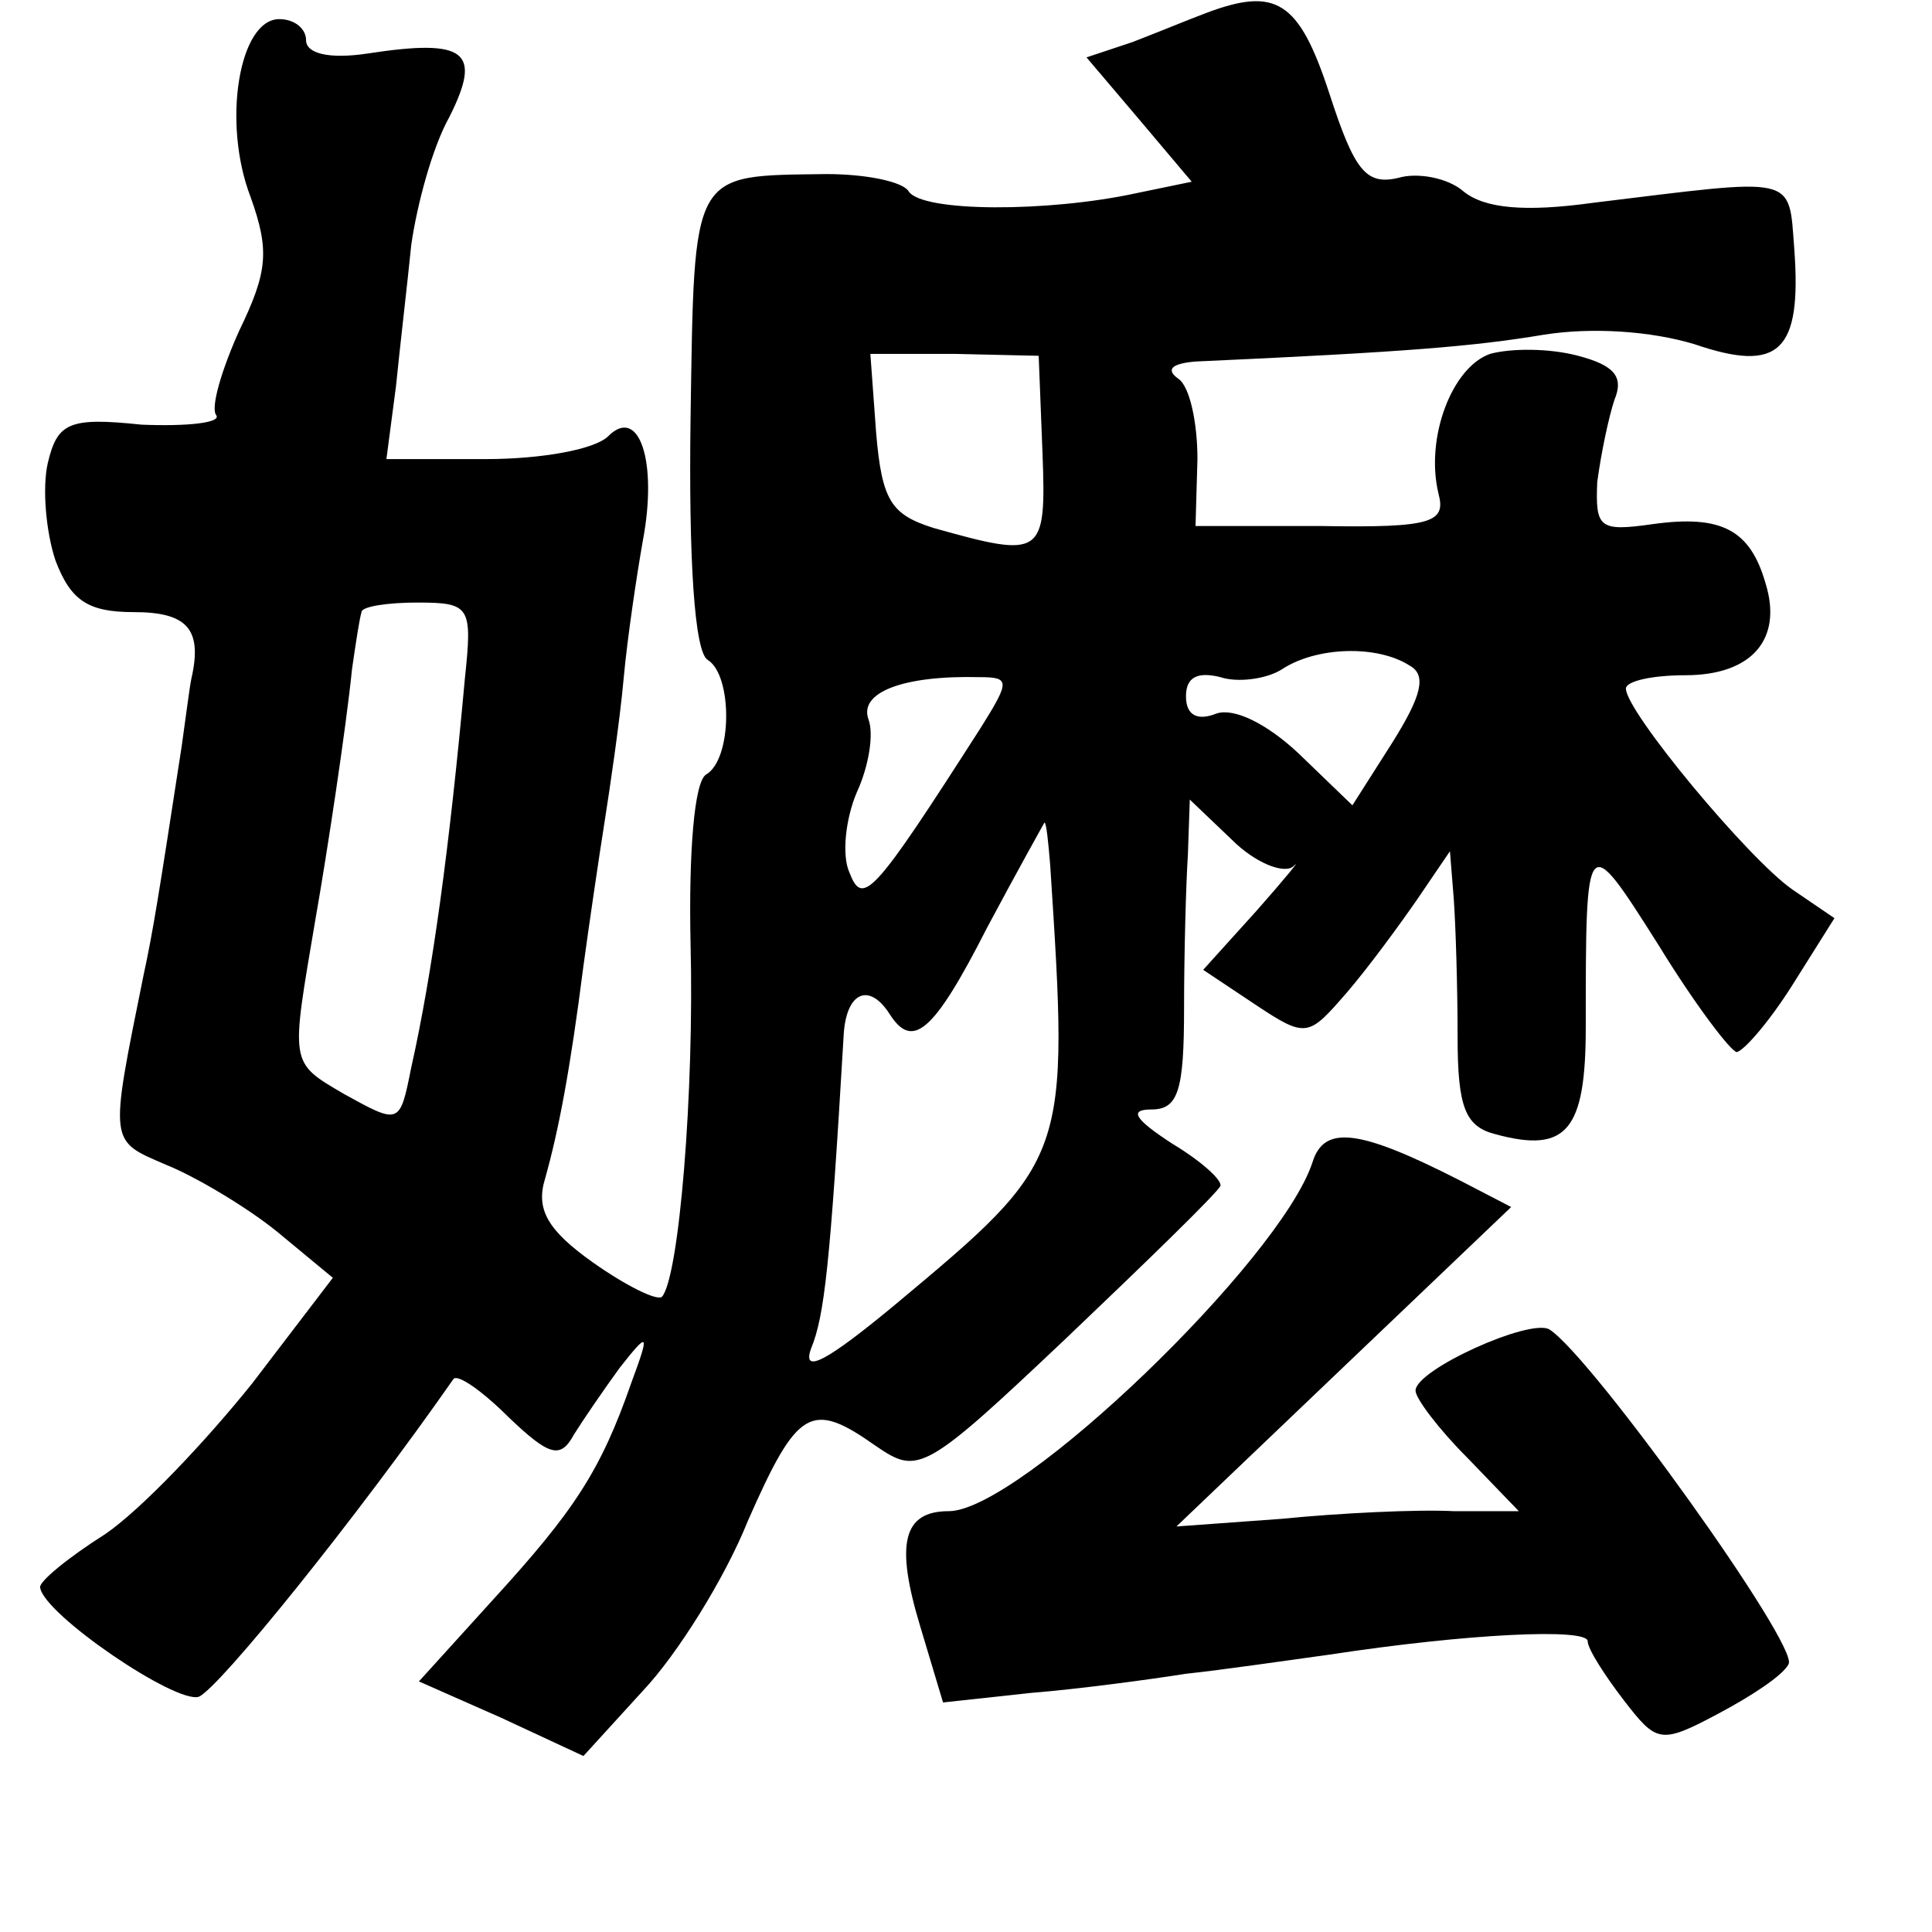 <?xml version="1.0" standalone="no"?>
<!DOCTYPE svg PUBLIC "-//W3C//DTD SVG 20010904//EN"
 "http://www.w3.org/TR/2001/REC-SVG-20010904/DTD/svg10.dtd">
<svg version="1.0" xmlns="http://www.w3.org/2000/svg"
 width="101pt" height="101pt" viewBox="0 0 101 101"
 preserveAspectRatio="xMidYMid meet">
<g transform="translate(0,101) scale(0.1,-0.1)"
fill="#000000" stroke="none">
<path d="M630 1003 c-8 -3 -25 -10 -38 -15 l-24 -8 28 -33 27 -32 -29 -6 c-46
-10 -112 -10 -119 1 -3 5 -22 9 -43 9 -71 -1 -69 3 -71 -128 -1 -73 2 -122 9
-126 13 -8 13 -52 -1 -60 -6 -4 -9 -40 -8 -88 2 -78 -6 -175 -15 -185 -3 -2
-19 6 -36 18 -24 17 -30 28 -25 44 7 25 13 56 20 111 3 22 8 56 11 75 3 19 8
53 10 75 2 22 7 55 10 72 8 42 -2 71 -18 55 -7 -7 -35 -12 -64 -12 l-52 0 5
38 c2 20 6 54 8 74 3 21 11 51 20 67 17 34 9 41 -43 33 -20 -3 -32 0 -32 7 0
6 -6 11 -14 11 -21 0 -30 -54 -15 -93 10 -28 9 -39 -6 -70 -9 -20 -15 -40 -12
-44 3 -4 -15 -6 -39 -5 -38 4 -44 1 -49 -20 -3 -13 -1 -36 4 -51 8 -21 17 -27
41 -27 28 0 36 -9 30 -35 -1 -5 -3 -21 -5 -35 -12 -78 -15 -97 -20 -120 -18
-89 -18 -86 12 -99 15 -6 42 -22 58 -35 l29 -24 -42 -55 c-24 -30 -58 -66 -77
-79 -19 -12 -35 -25 -34 -28 2 -14 71 -61 83 -57 11 5 82 93 133 166 2 3 15
-6 29 -20 21 -20 27 -22 34 -9 5 8 16 24 24 35 15 19 16 19 6 -8 -16 -46 -30
-67 -72 -113 l-39 -43 43 -19 43 -20 31 34 c18 19 43 59 55 89 26 59 33 63 67
39 22 -15 25 -14 100 57 42 40 78 75 80 79 1 3 -10 13 -25 22 -20 13 -23 18
-11 18 14 0 17 10 17 53 0 28 1 65 2 80 l1 29 22 -21 c12 -12 27 -18 32 -14 5
5 -4 -6 -19 -23 l-28 -31 27 -18 c27 -18 28 -17 48 6 12 14 28 36 37 49 l17
25 2 -25 c1 -14 2 -46 2 -72 0 -37 4 -47 20 -51 37 -10 47 2 47 56 0 103 0
103 38 43 19 -31 38 -56 41 -56 4 1 17 16 29 35 l22 35 -22 15 c-23 16 -87 93
-87 105 0 4 14 7 31 7 35 0 51 19 42 48 -8 28 -23 36 -59 31 -28 -4 -30 -2
-29 22 2 15 6 34 9 43 5 12 0 18 -19 23 -15 4 -35 4 -46 1 -20 -7 -34 -44 -27
-73 4 -15 -3 -18 -61 -17 l-66 0 1 35 c0 19 -4 38 -10 42 -7 5 -3 8 9 9 111 5
146 8 182 14 25 4 56 2 79 -5 44 -15 56 -4 52 50 -3 39 2 37 -105 24 -36 -5
-57 -3 -68 6 -8 7 -24 10 -34 7 -17 -4 -23 4 -36 44 -16 49 -28 56 -65 42z
m-85 -230 c2 -54 0 -55 -57 -39 -22 7 -27 14 -30 50 l-3 41 44 0 44 -1 2 -51z
m-302 -118 c-8 -88 -17 -154 -28 -203 -6 -30 -6 -30 -35 -14 -29 17 -28 15
-15 92 6 34 16 100 19 130 2 14 4 27 5 30 0 3 14 5 29 5 28 0 29 -2 25 -40z
m494 7 c9 -5 6 -16 -9 -40 l-21 -33 -28 27 c-17 16 -34 24 -43 21 -10 -4 -16
-1 -16 9 0 10 6 13 18 10 9 -3 24 -1 32 4 18 12 50 13 67 2z m-224 -32 c-57
-89 -62 -94 -69 -76 -4 9 -2 28 4 42 6 13 9 30 6 38 -5 14 18 23 58 22 16 0
16 -2 1 -26z m36 -72 c10 -154 10 -154 -81 -230 -35 -29 -49 -37 -44 -23 7 17
10 44 17 163 1 23 13 29 24 12 12 -19 23 -10 51 45 16 30 30 55 30 55 1 0 2
-10 3 -22z"/>
<path d="M686 402 c-17 -51 -153 -182 -190 -182 -24 0 -28 -17 -15 -60 l12
-40 46 5 c25 2 62 7 81 10 19 2 53 7 75 10 72 11 135 14 135 7 0 -4 9 -18 19
-31 17 -22 19 -23 49 -7 17 9 34 20 37 26 6 9 -103 161 -125 175 -10 6 -70
-21 -70 -32 0 -4 12 -20 27 -35 l27 -28 -34 0 c-19 1 -60 -1 -90 -4 l-55 -4
88 84 87 83 -27 14 c-53 27 -71 29 -77 9z"/>
</g>
</svg>
